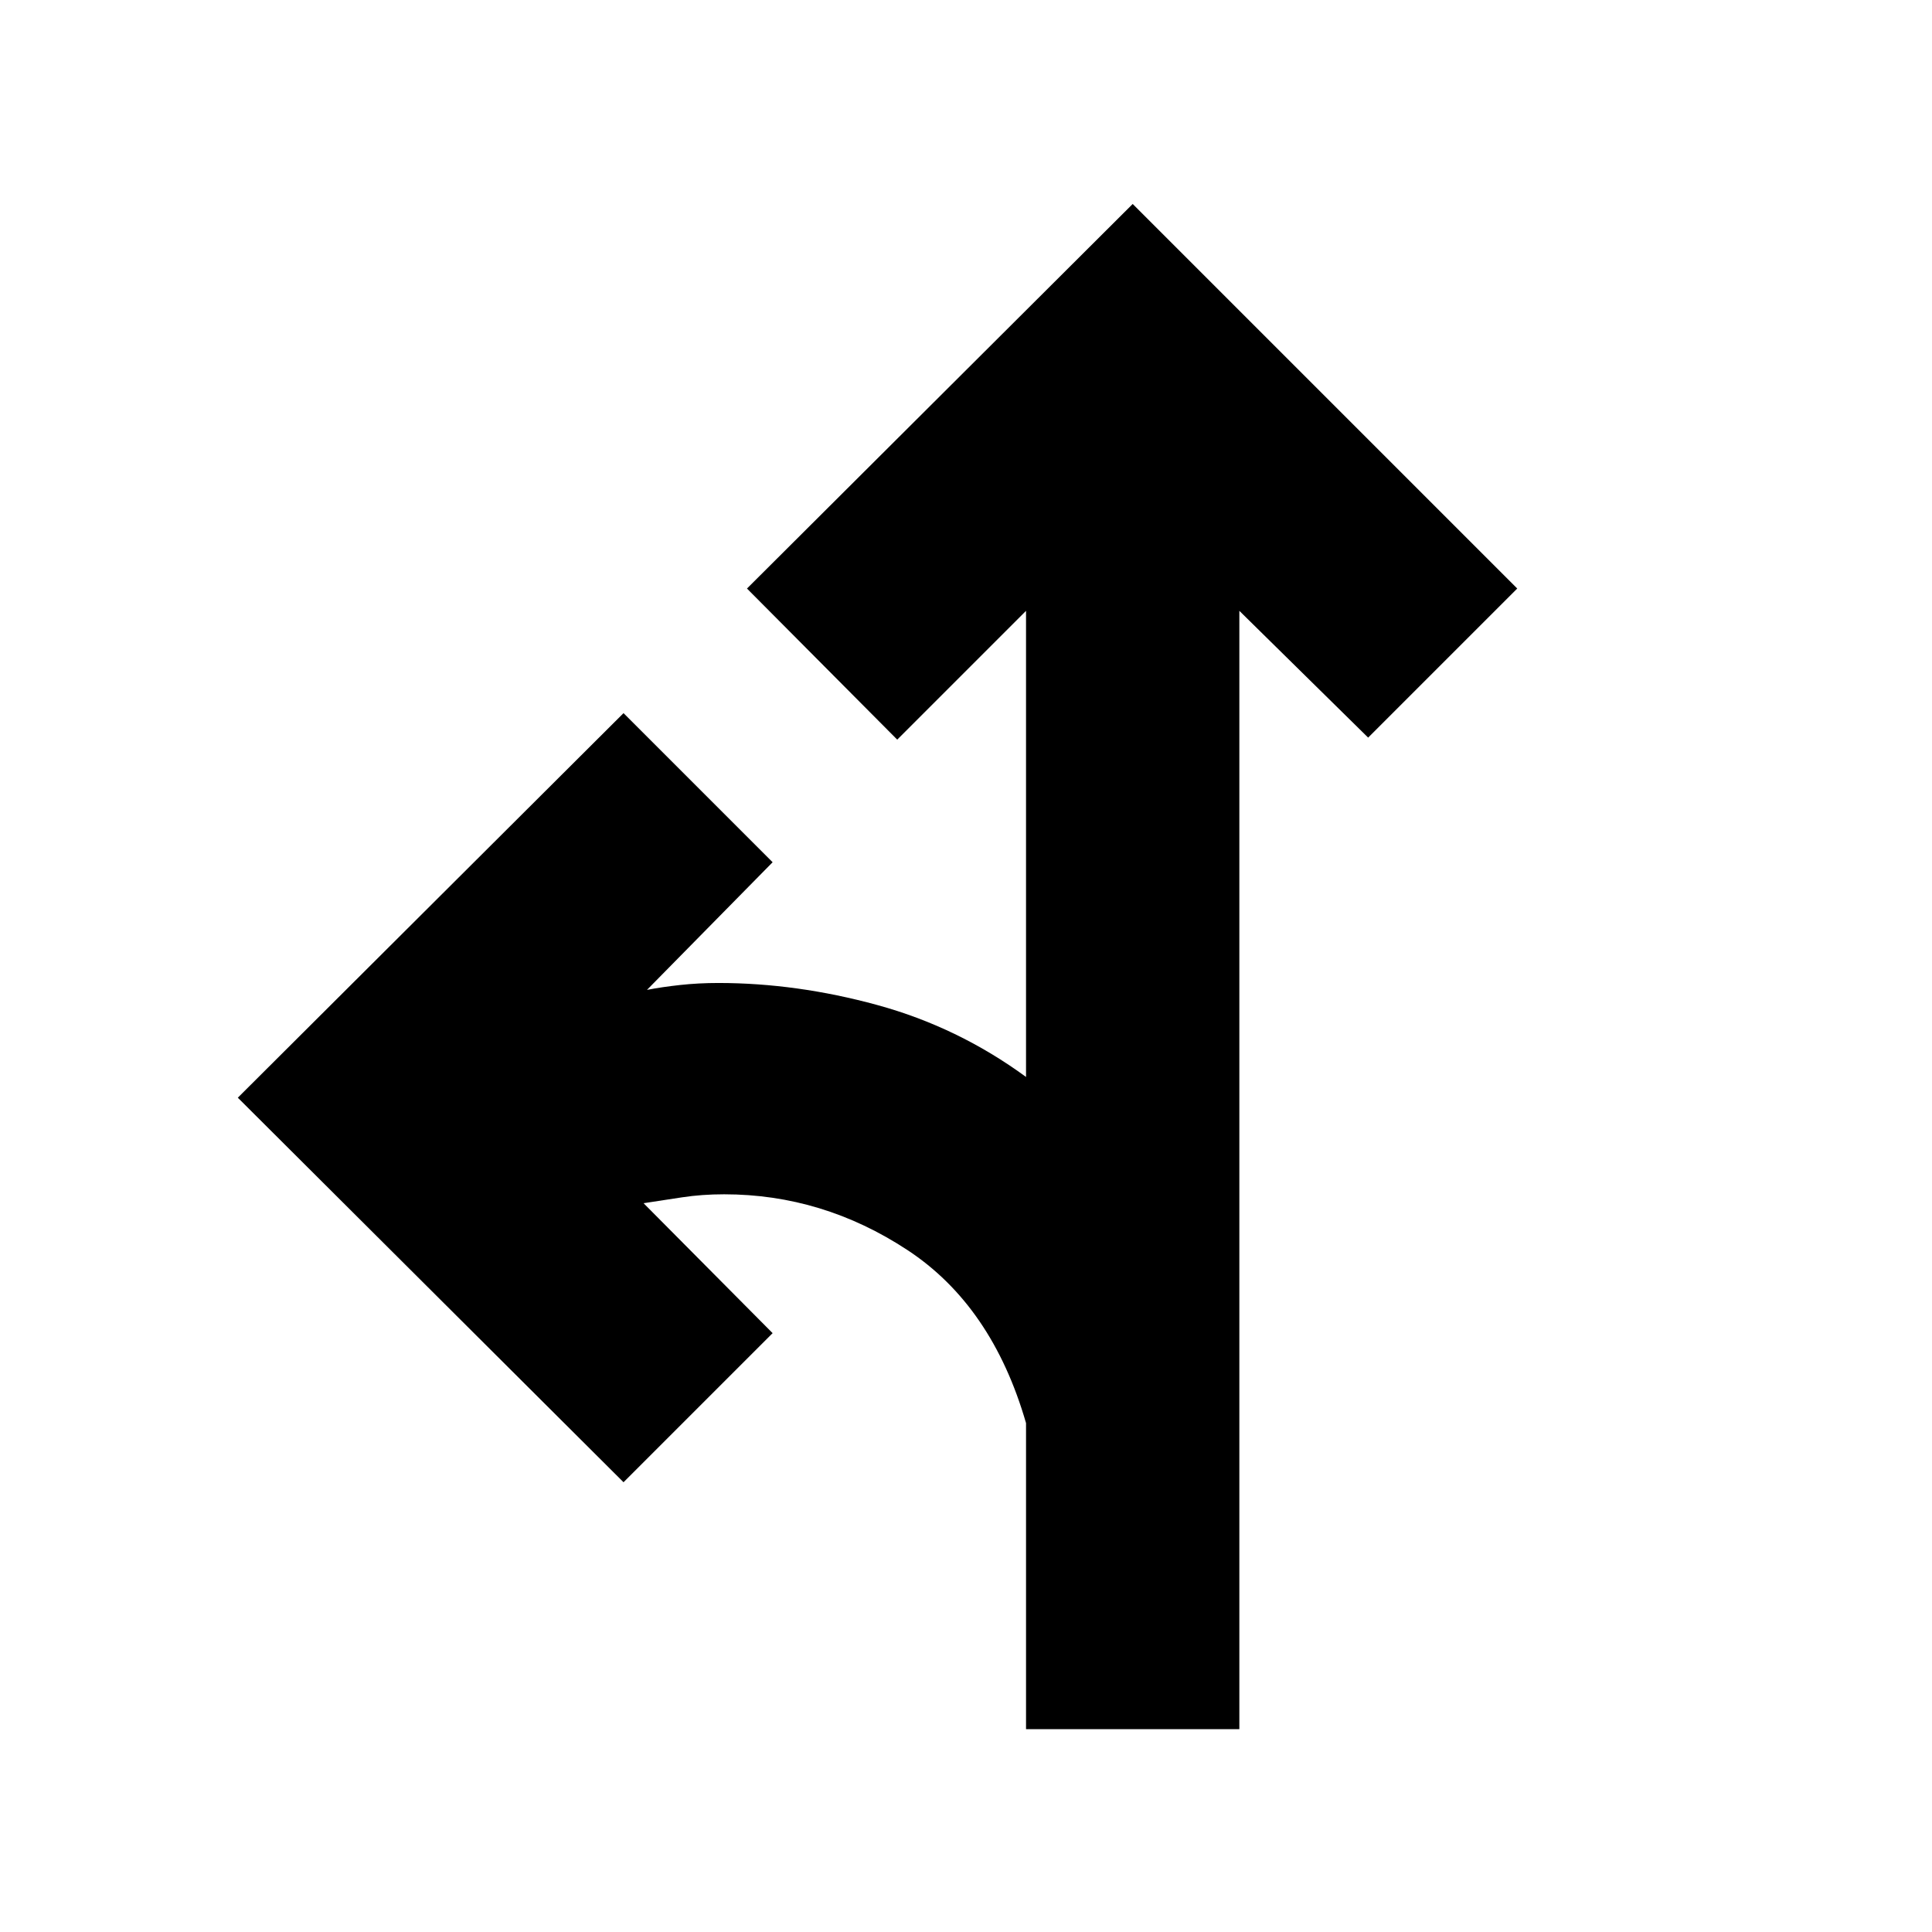 <svg xmlns="http://www.w3.org/2000/svg" height="24" viewBox="0 -960 960 960" width="24"><path d="M509.83-100.78v-152.09q-16.87-58.35-58.98-86.02-42.11-27.67-91.02-27.67-11 0-20.87 1.5-9.87 1.5-19.18 2.93l64.13 64.57-74.08 74.08-191.66-191.08 191.66-191.09 74.08 74.09-62.43 63.43q7.3-1.43 16.46-2.43 9.15-1 19.02-1 38.91 0 78.95 10.95 40.05 10.96 73.92 35.74v-231.61l-64 64-74.66-75.08 191.66-191.09 191.08 191.09-74.08 74.08-64-63v555.7h-106Z"/></svg>